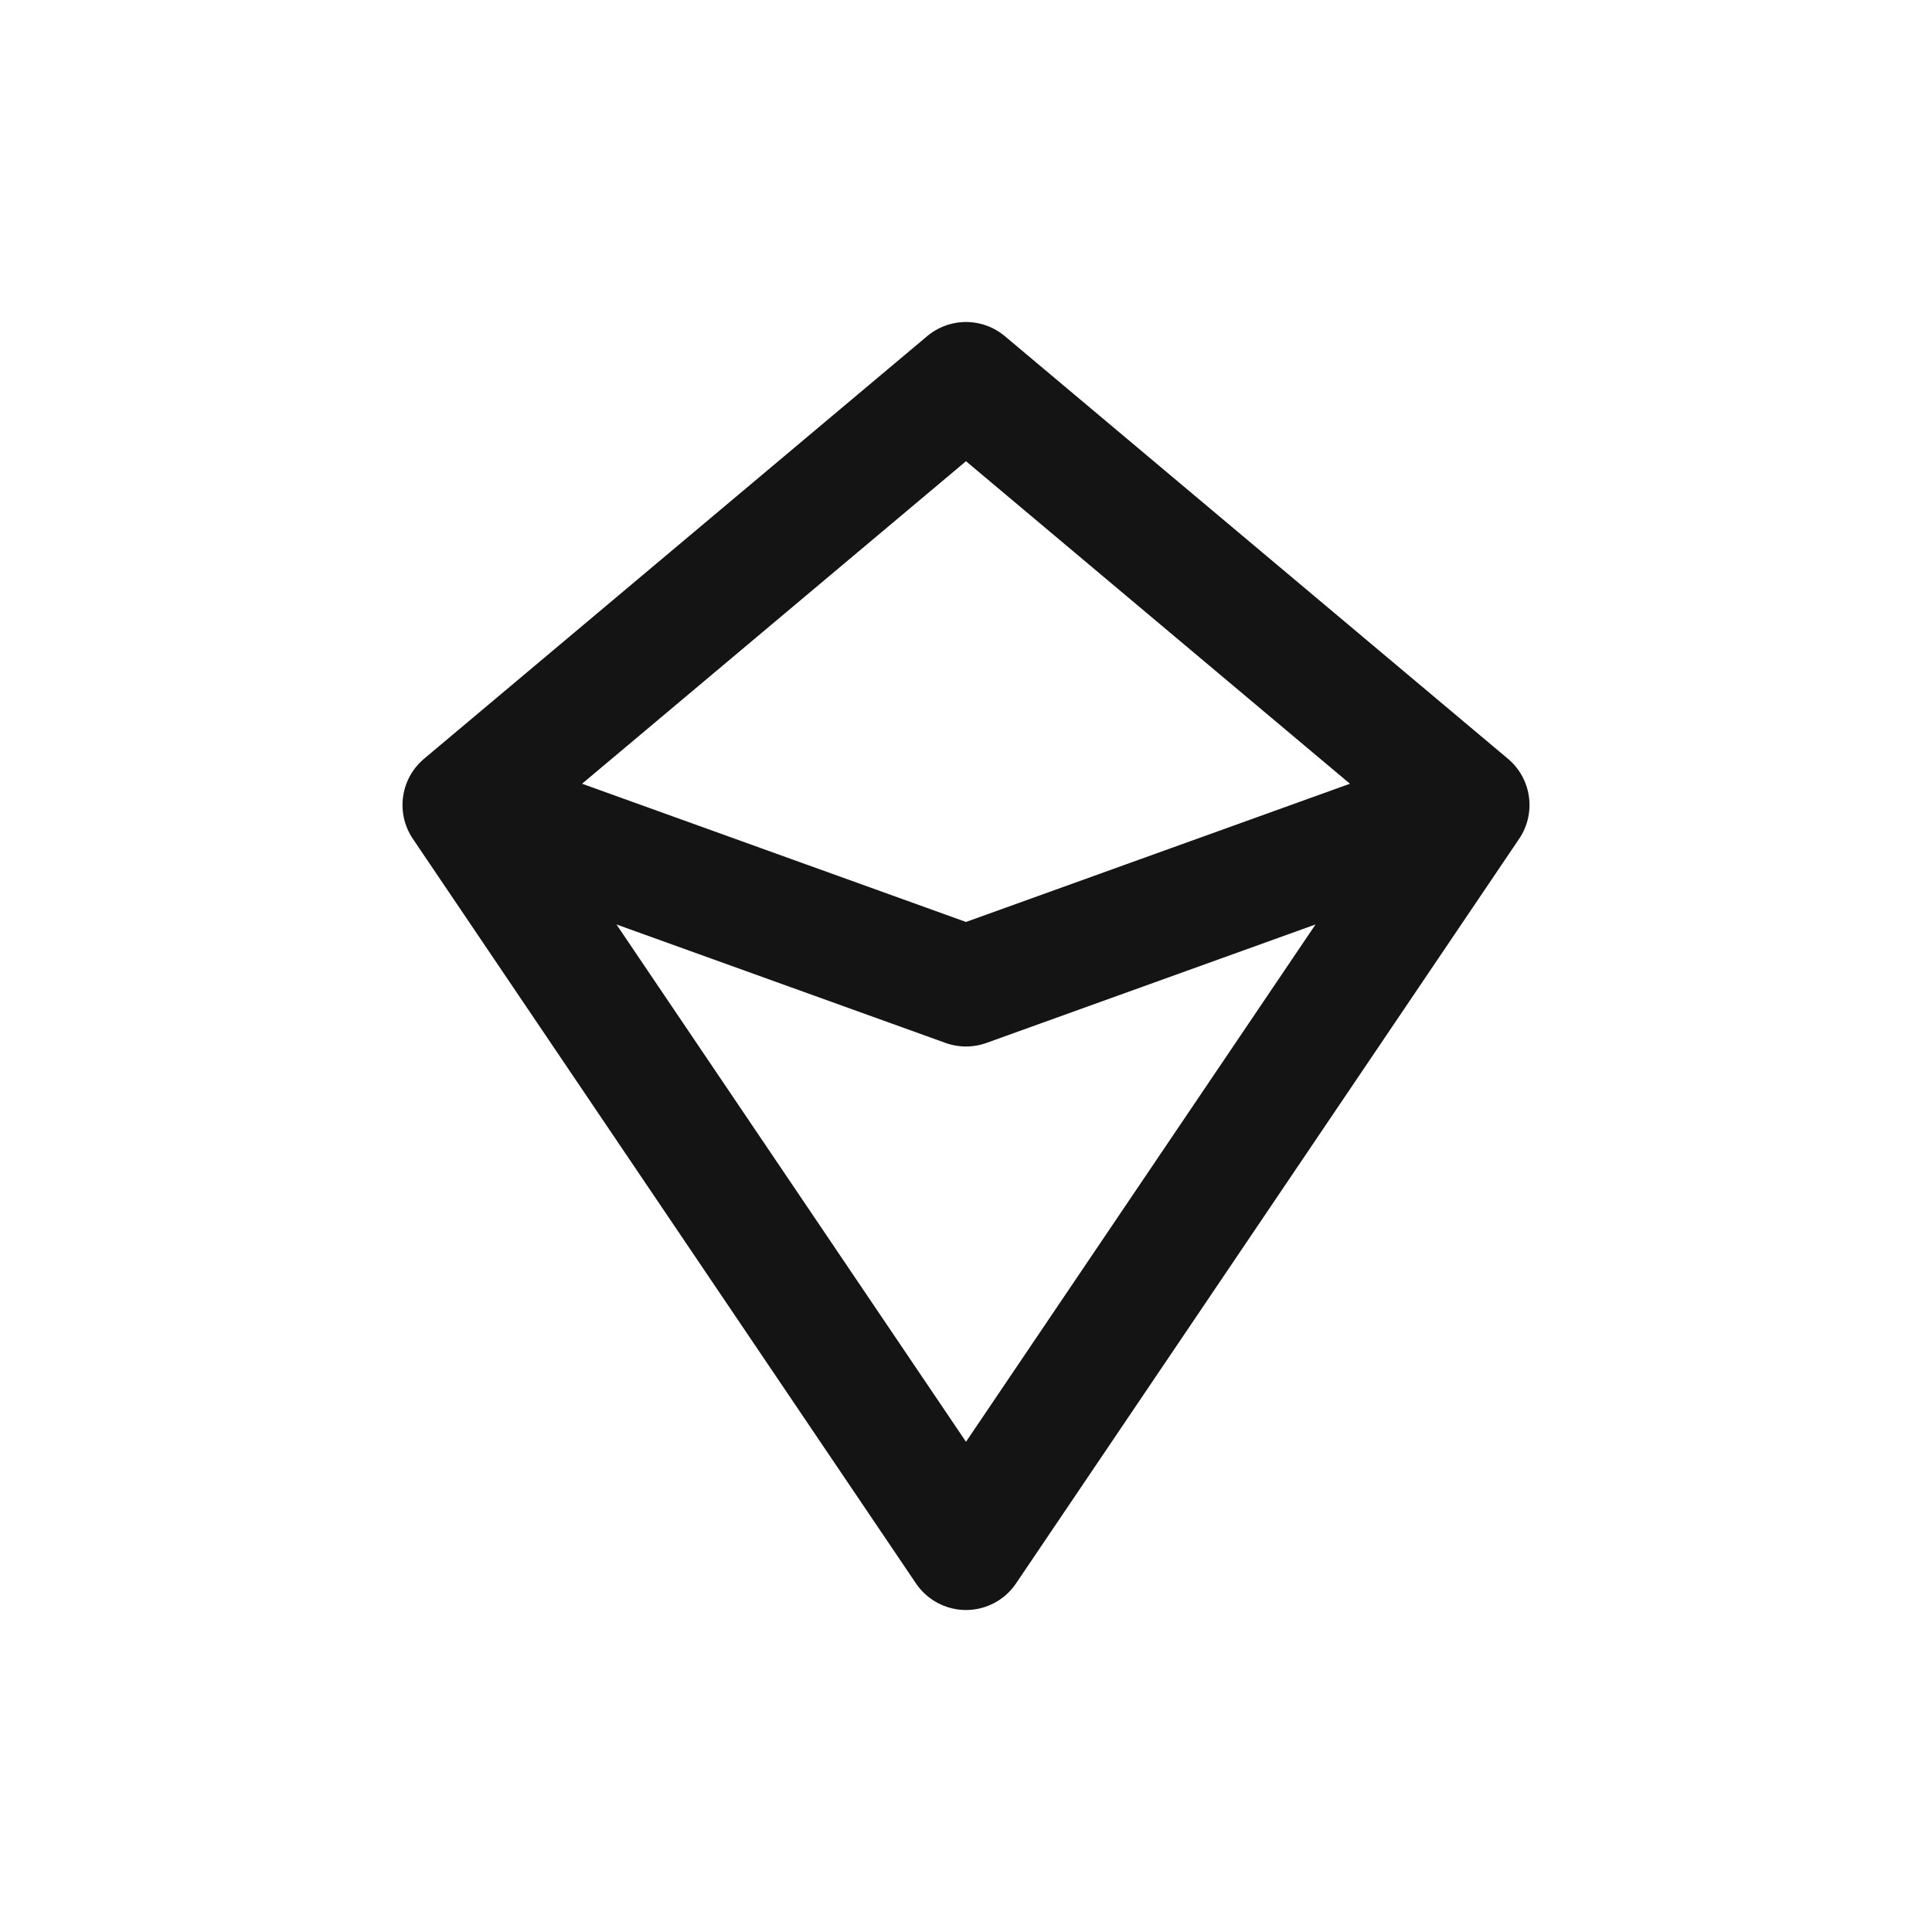 <svg xmlns="http://www.w3.org/2000/svg" fill="none" viewBox="0 0 24 24" class="acv-icon"><path stroke="#141414" stroke-linecap="round" stroke-linejoin="round" stroke-width="1.5" d="M5.75 10 12 4.75 18.25 10m-12.5 0L12 19.25 18.25 10m-12.5 0L12 12.25 18.25 10"/></svg>
